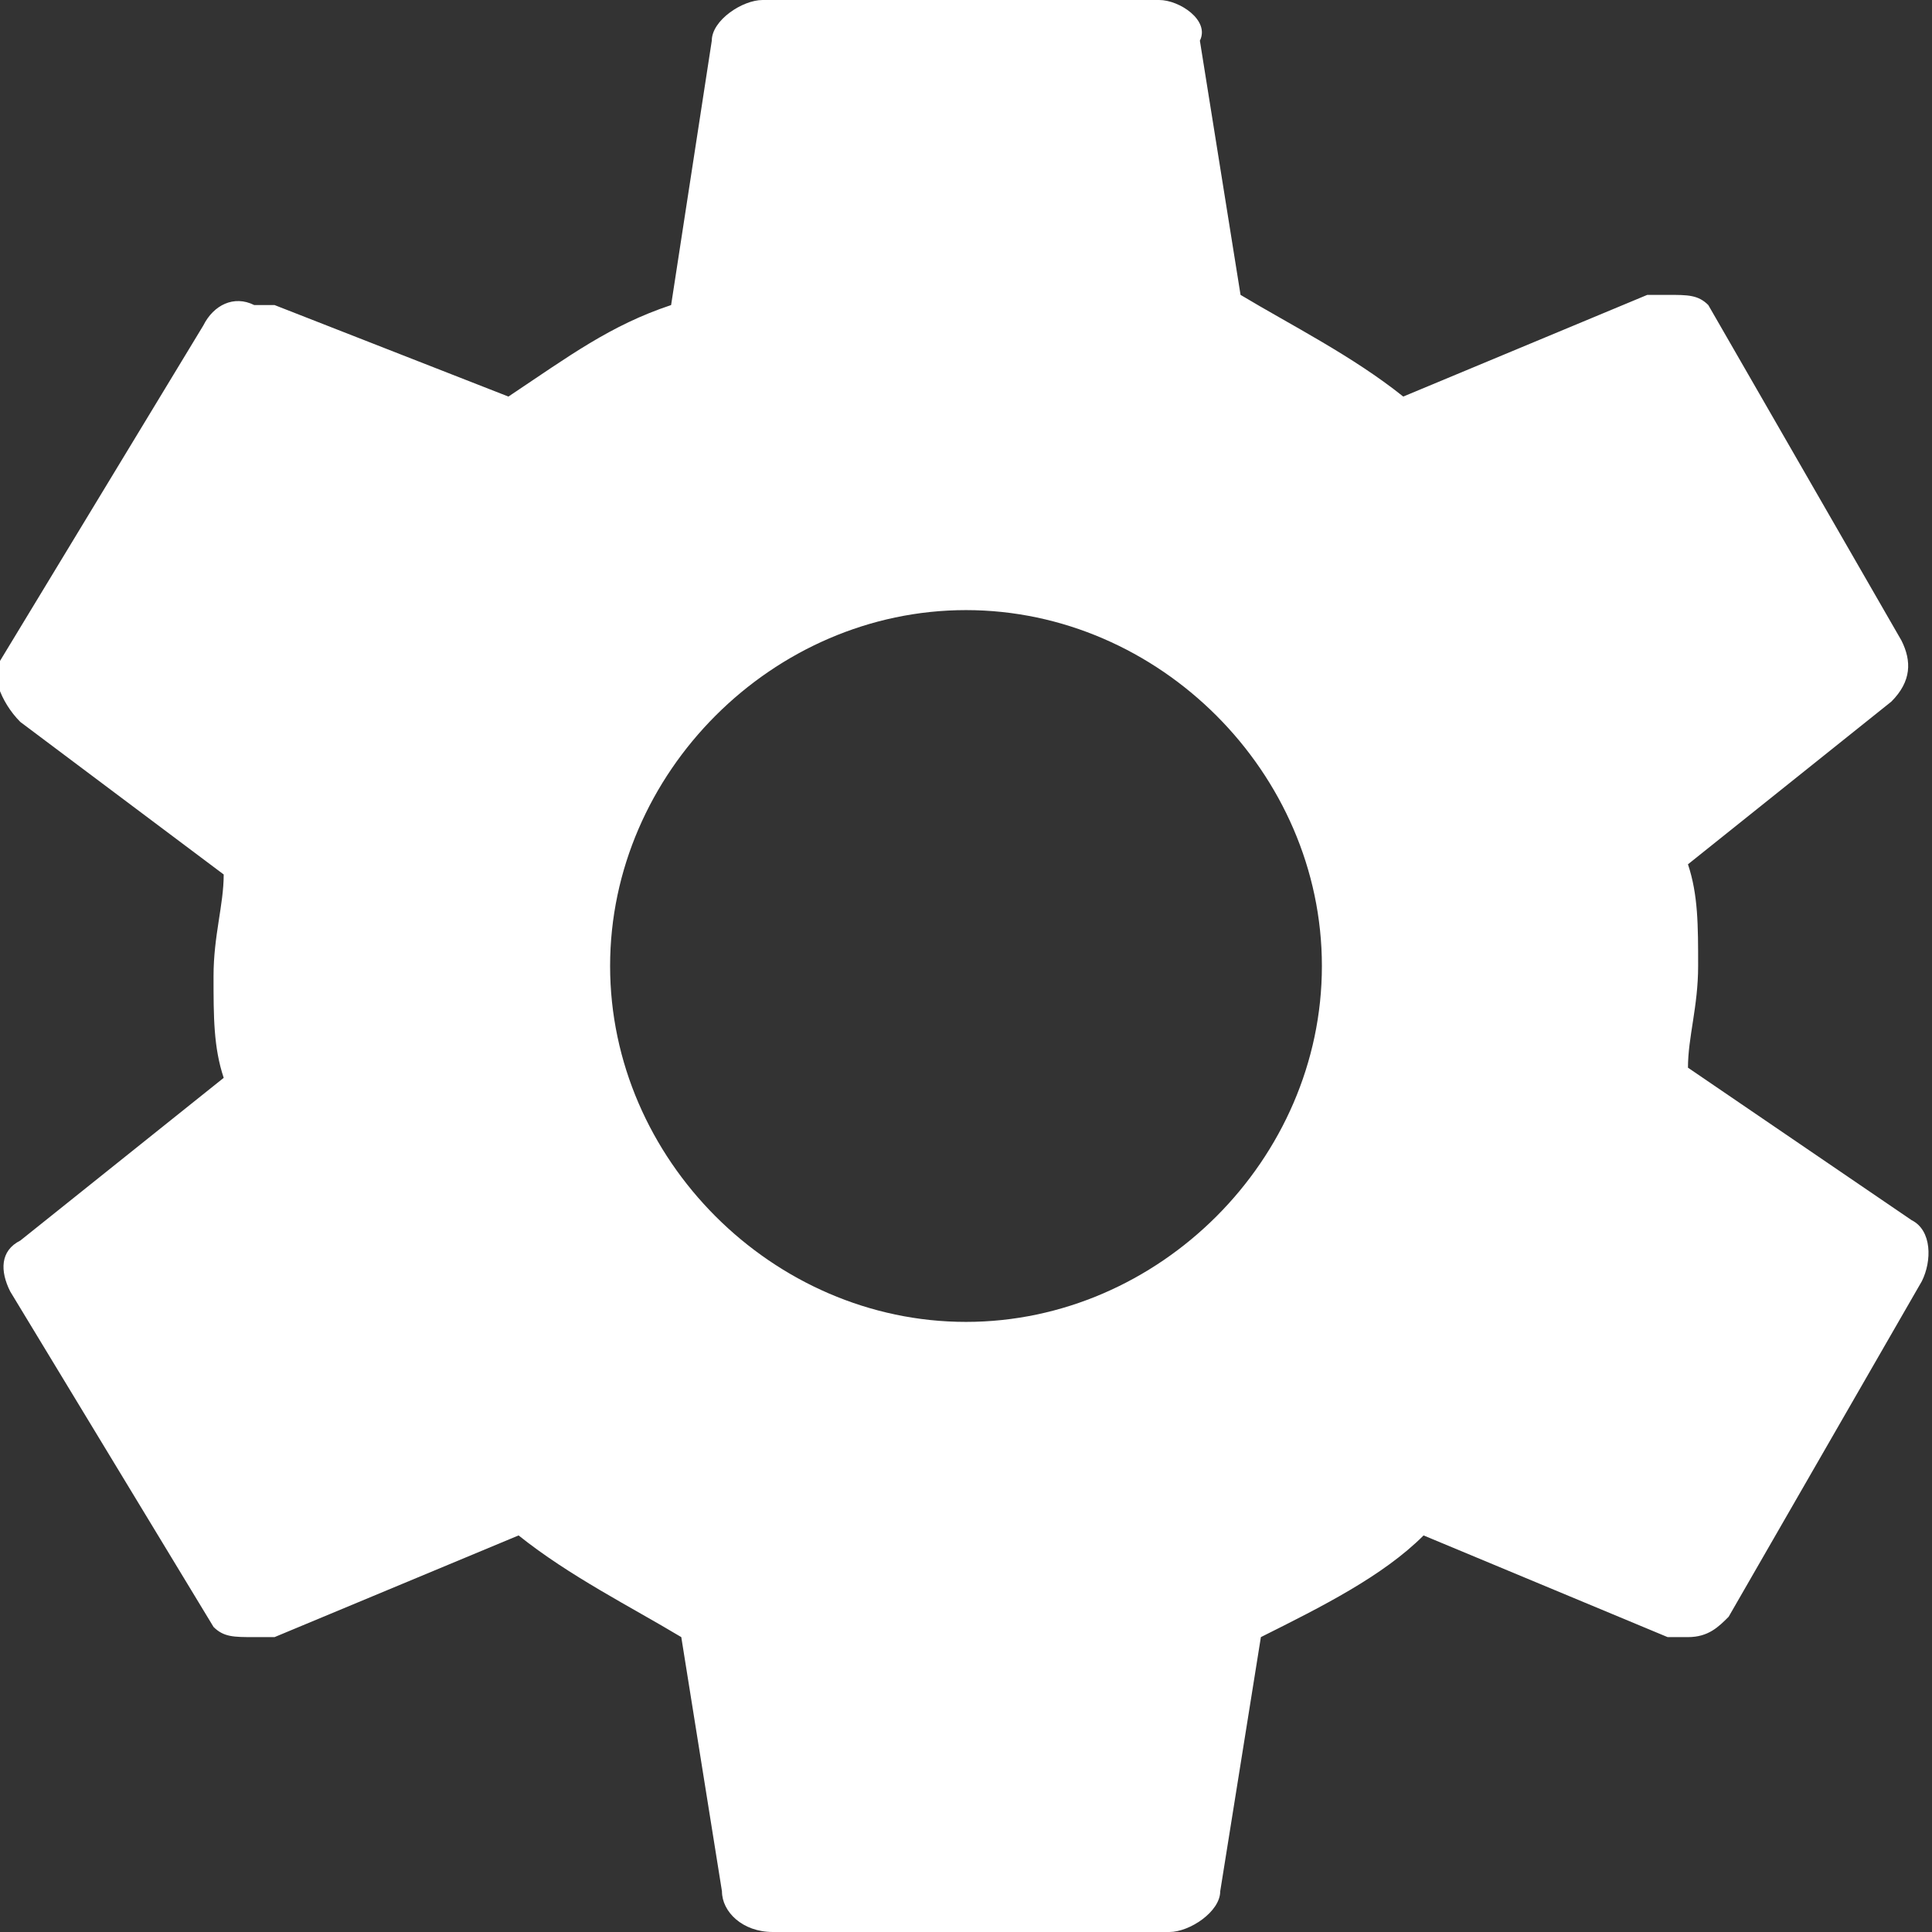 <svg xmlns="http://www.w3.org/2000/svg" xmlns:xlink="http://www.w3.org/1999/xlink" x="0px" y="0px"
	 viewBox="0 0 19 19" style="enable-background:new 0 0 19 19;" xml:space="preserve">
<rect x="0" y="0" width="19" height="19" fill="#333333" stroke="none"/>
<g>
	<path fill="#ffffff" d="M11.4,0H7.5C7.3,0,7,0.2,7,0.4L6.6,3C6,3.2,5.6,3.5,5,3.9L2.7,3c-0.1,0-0.1,0-0.2,0C2.3,2.9,2.1,3,2,3.2L0,6.5
		c-0.1,0.1,0,0.4,0.2,0.6l2,1.5c0,0.3-0.1,0.6-0.1,1c0,0.4,0,0.7,0.1,1l-2,1.6C0,12.3,0,12.5,0.1,12.7L2.1,16
		c0.1,0.1,0.2,0.1,0.4,0.1c0.1,0,0.1,0,0.2,0l2.4-1c0.5,0.4,1.1,0.7,1.6,1l0.4,2.5c0,0.2,0.2,0.4,0.5,0.4h3.9c0.2,0,0.5-0.2,0.5-0.4
		l0.4-2.5c0.6-0.3,1.2-0.6,1.6-1l2.4,1c0.1,0,0.1,0,0.2,0c0.2,0,0.3-0.1,0.4-0.2l1.9-3.3c0.1-0.2,0.1-0.5-0.1-0.6l-2.2-1.5
		c0-0.3,0.1-0.6,0.1-1c0-0.4,0-0.7-0.1-1l2-1.6c0.2-0.2,0.2-0.4,0.1-0.6l-1.9-3.3c-0.1-0.1-0.2-0.1-0.4-0.1c-0.1,0-0.1,0-0.2,0
		l-2.4,1c-0.5-0.4-1.1-0.7-1.6-1l-0.4-2.5C11.9,0.2,11.6,0,11.4,0L11.4,0z M9.5,13C7.6,13,6,11.4,6,9.5S7.6,6,9.5,6S13,7.6,13,9.5
		S11.4,13,9.5,13L9.5,13z"/>
</g>
</svg>
